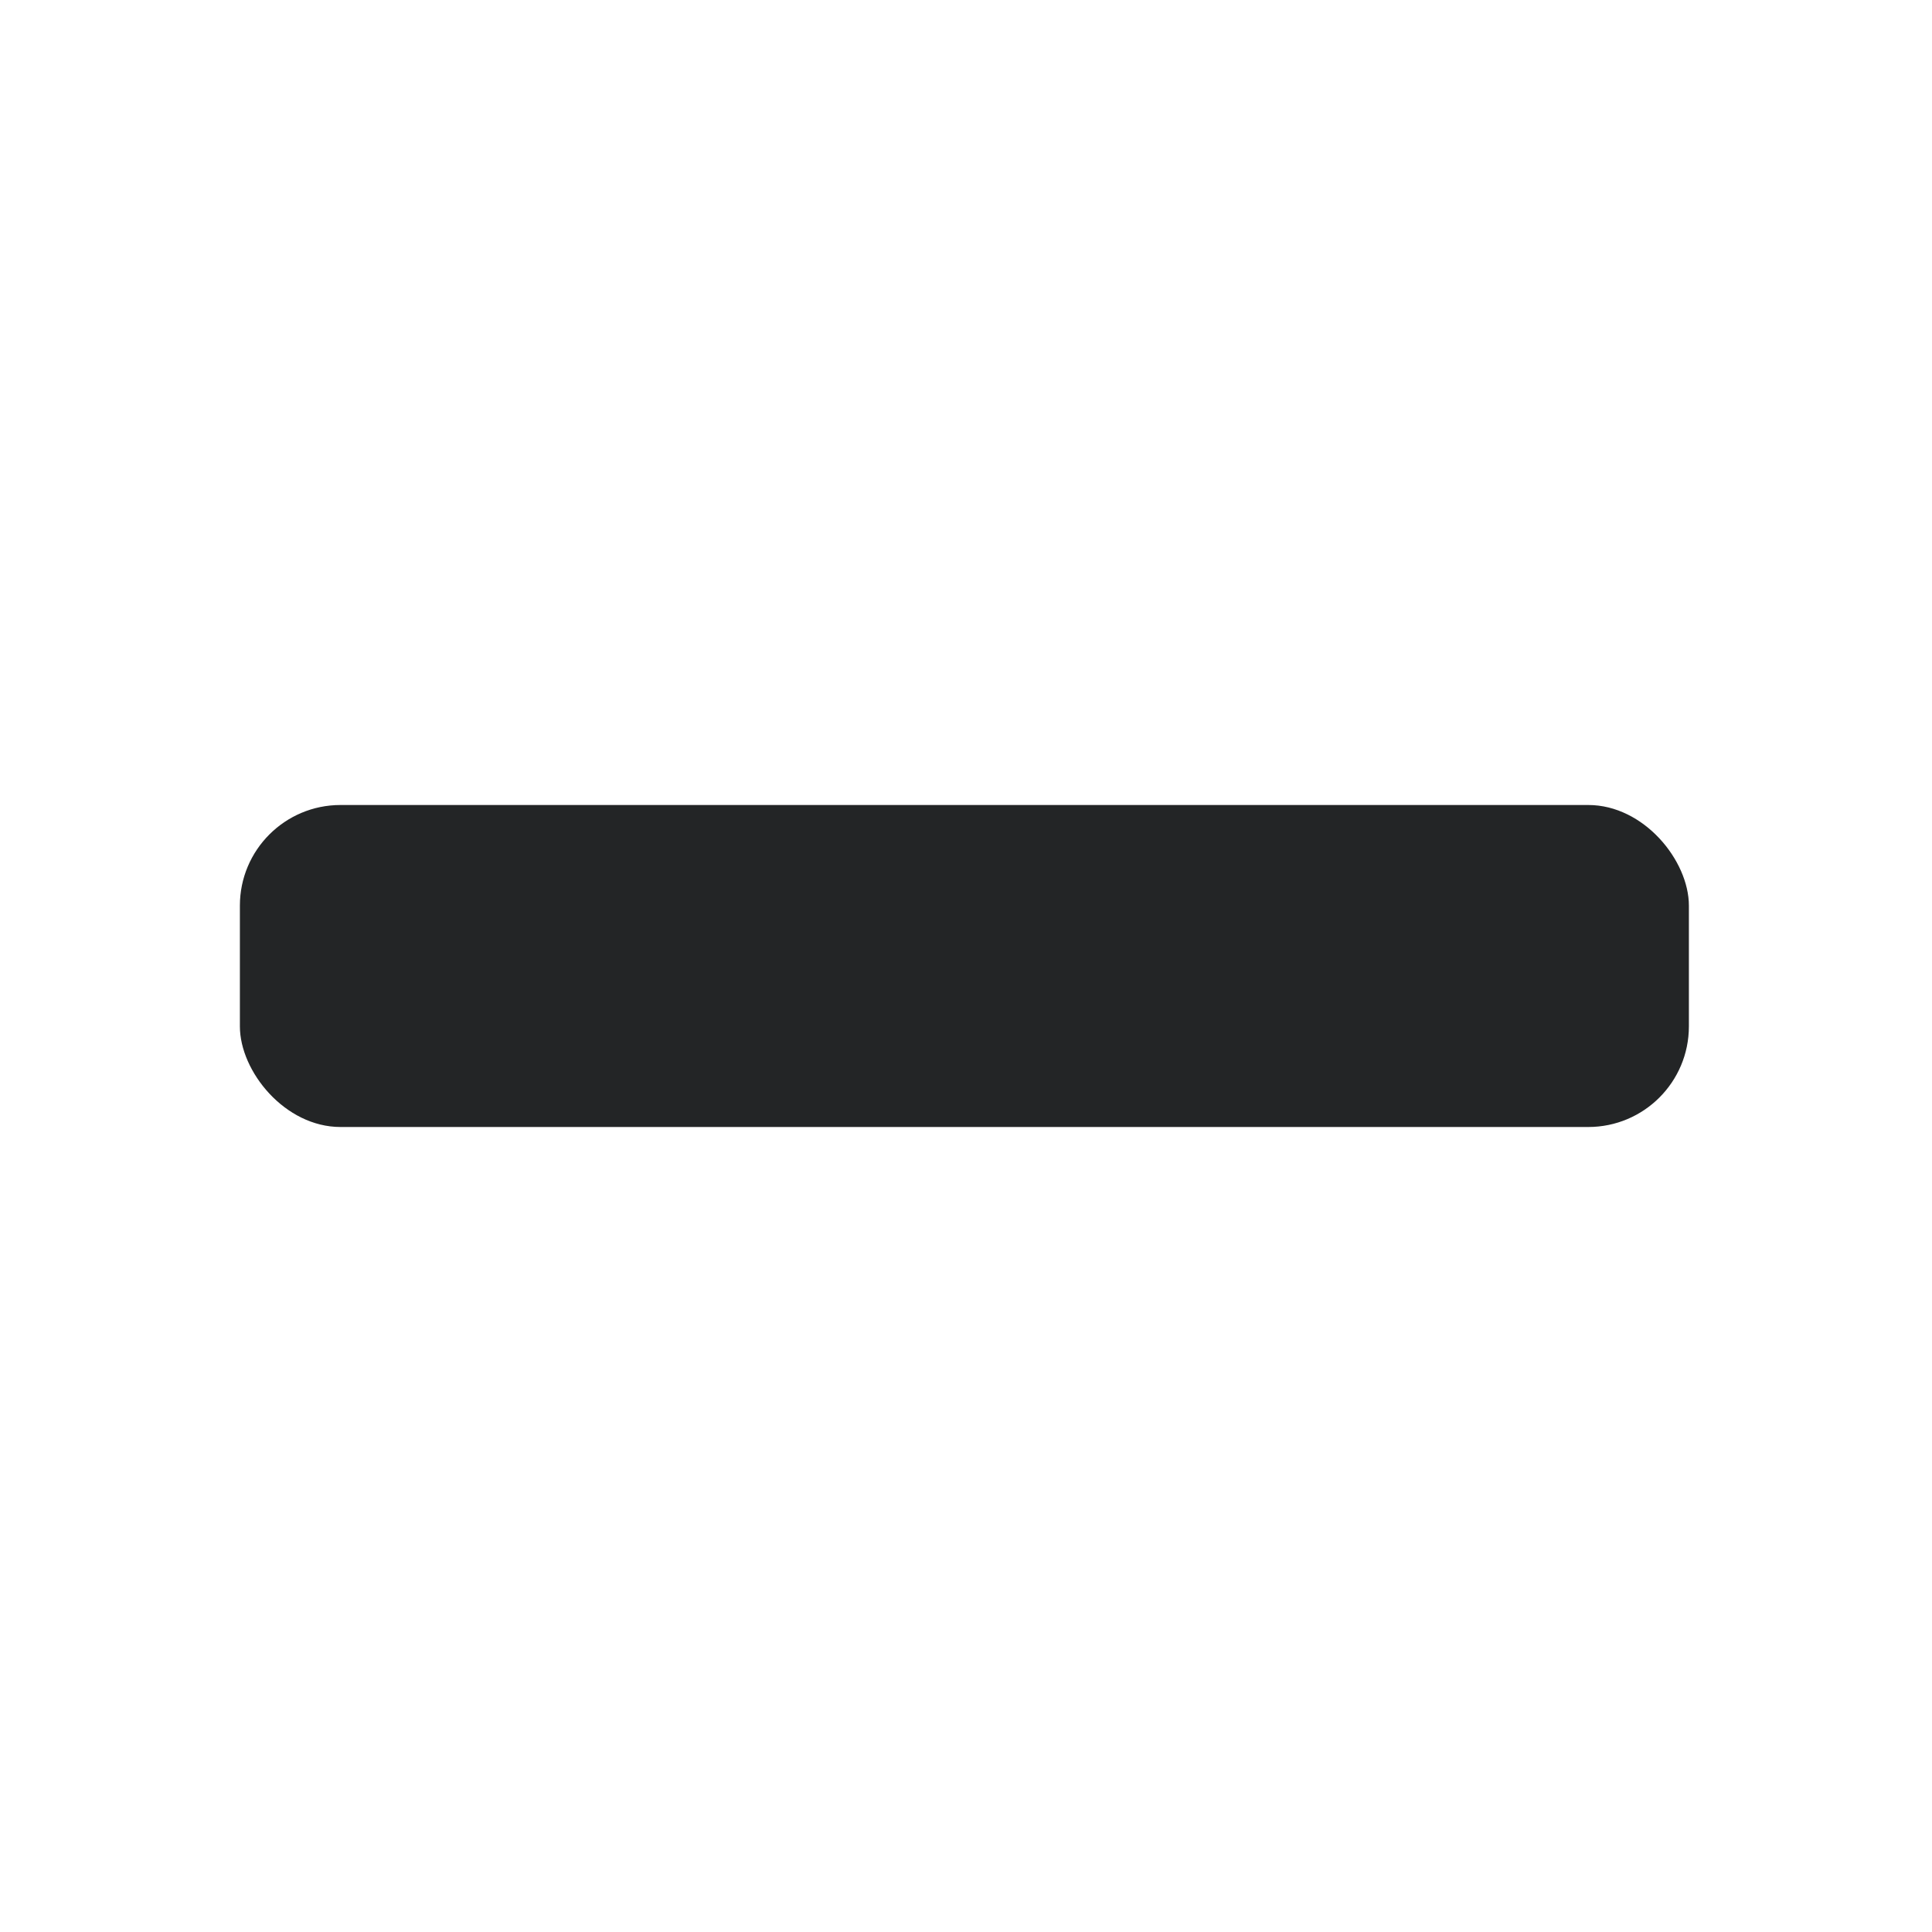 <svg id="Layer_1" data-name="Layer 1" xmlns="http://www.w3.org/2000/svg" viewBox="0 0 24 24"><defs><style>.cls-1{fill:#232526;}</style></defs><rect class="cls-1" x="2.99" y="9.99" width="18" height="4" rx="1.25" transform="translate(23.97 23.99) rotate(-180)"/></svg>